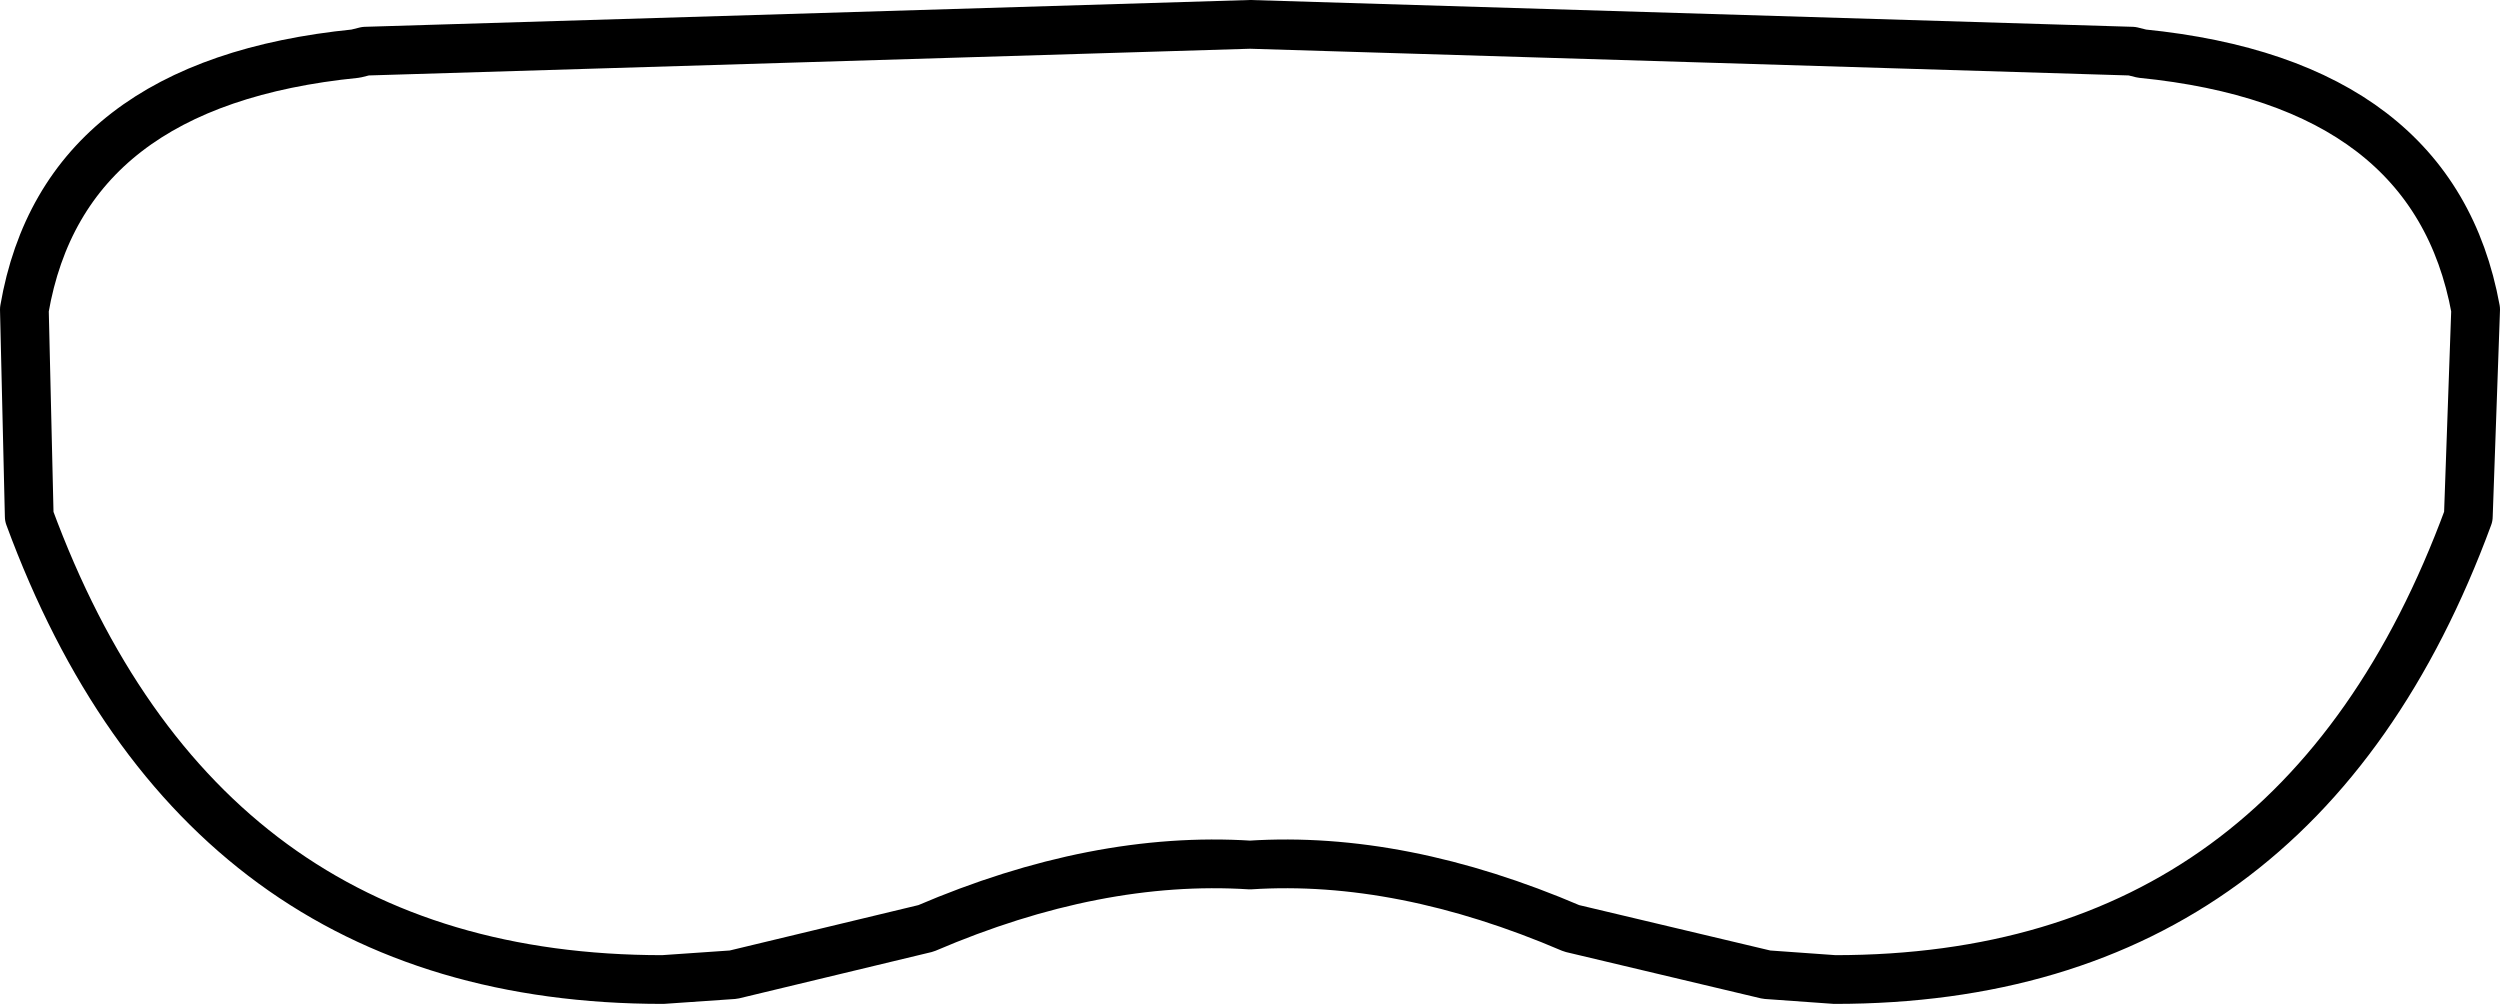 <?xml version="1.0" encoding="UTF-8" standalone="no"?>
<svg xmlns:xlink="http://www.w3.org/1999/xlink" height="20.6px" width="51.3px" xmlns="http://www.w3.org/2000/svg">
  <g transform="matrix(1.0, 0.0, 0.0, 1.0, -374.35, -126.85)">
    <path d="M374.85 133.2 L374.95 137.45 Q378.45 146.95 387.95 146.95 L389.4 146.85 393.35 145.9 Q396.85 144.4 400.0 144.6 403.1 144.4 406.6 145.9 L410.6 146.85 412.0 146.95 Q421.5 146.95 425.0 137.45 L425.15 133.2 Q424.3 128.55 418.3 127.95 L418.1 127.9 400.0 127.35 381.85 127.9 381.65 127.95 Q375.65 128.55 374.85 133.2 Z" fill="none" stroke="#000000" stroke-linecap="round" stroke-linejoin="round" stroke-width="1.0"/>
  </g>
</svg>
